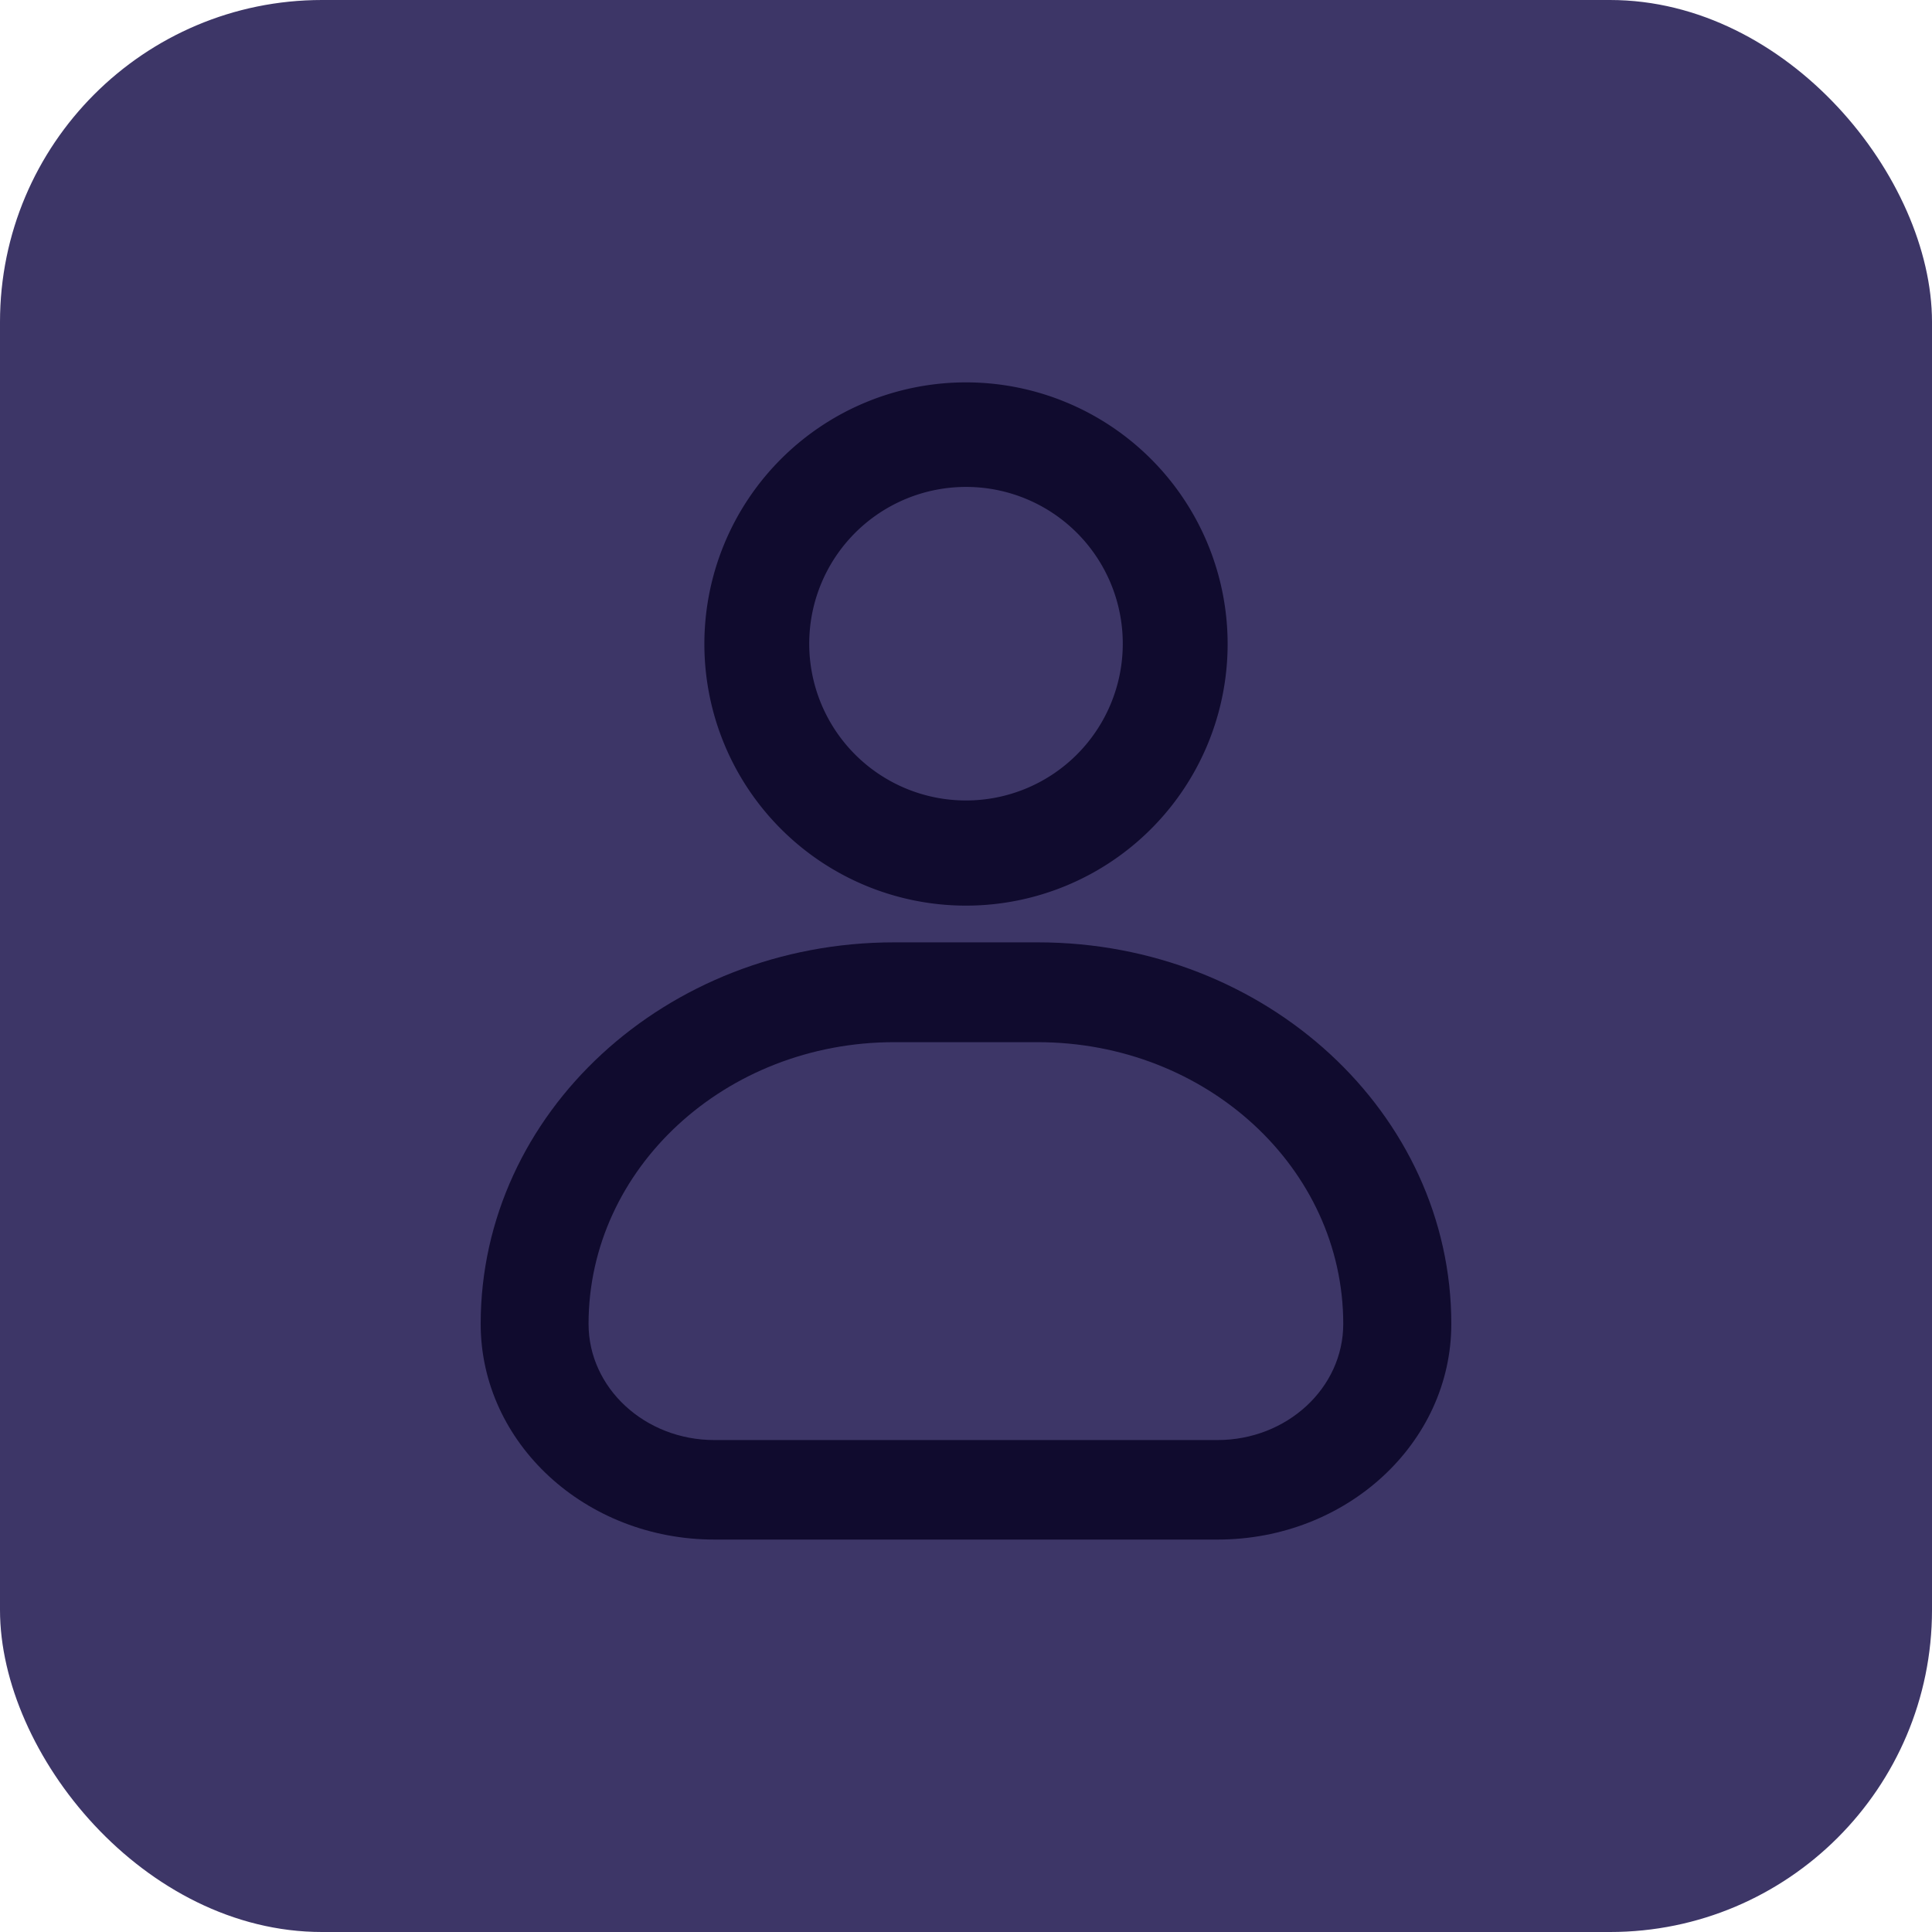 <svg id="Слой_1" data-name="Слой 1" xmlns="http://www.w3.org/2000/svg" viewBox="0 0 192 192"><defs><style>.cls-1{fill:#3d3667;}.cls-2{fill:#100b2e;fill-rule:evenodd;}</style></defs><title>default-avatar</title><rect class="cls-1" width="192" height="192" rx="32"/><path class="cls-2" d="M683,336.39A15.58,15.58,0,1,0,698.58,352,15.57,15.57,0,0,0,683,336.39ZM657,352a26,26,0,1,1,26,26A26,26,0,0,1,657,352Z" transform="translate(-587 -288)"/><path class="cls-2" d="M634.77,419.57c0-20.95,18.4-37.92,41.09-37.92h14.28c22.69,0,41.09,17,41.09,37.92,0,11.83-10.4,21.43-23.22,21.43H658C645.17,441,634.77,431.4,634.77,419.57Zm41.09-28c-16.77,0-30.37,12.55-30.37,28,0,6.37,5.6,11.54,12.5,11.54h50c6.9,0,12.5-5.17,12.5-11.54,0-15.48-13.6-28-30.37-28Z" transform="translate(-587 -288)"/></svg>